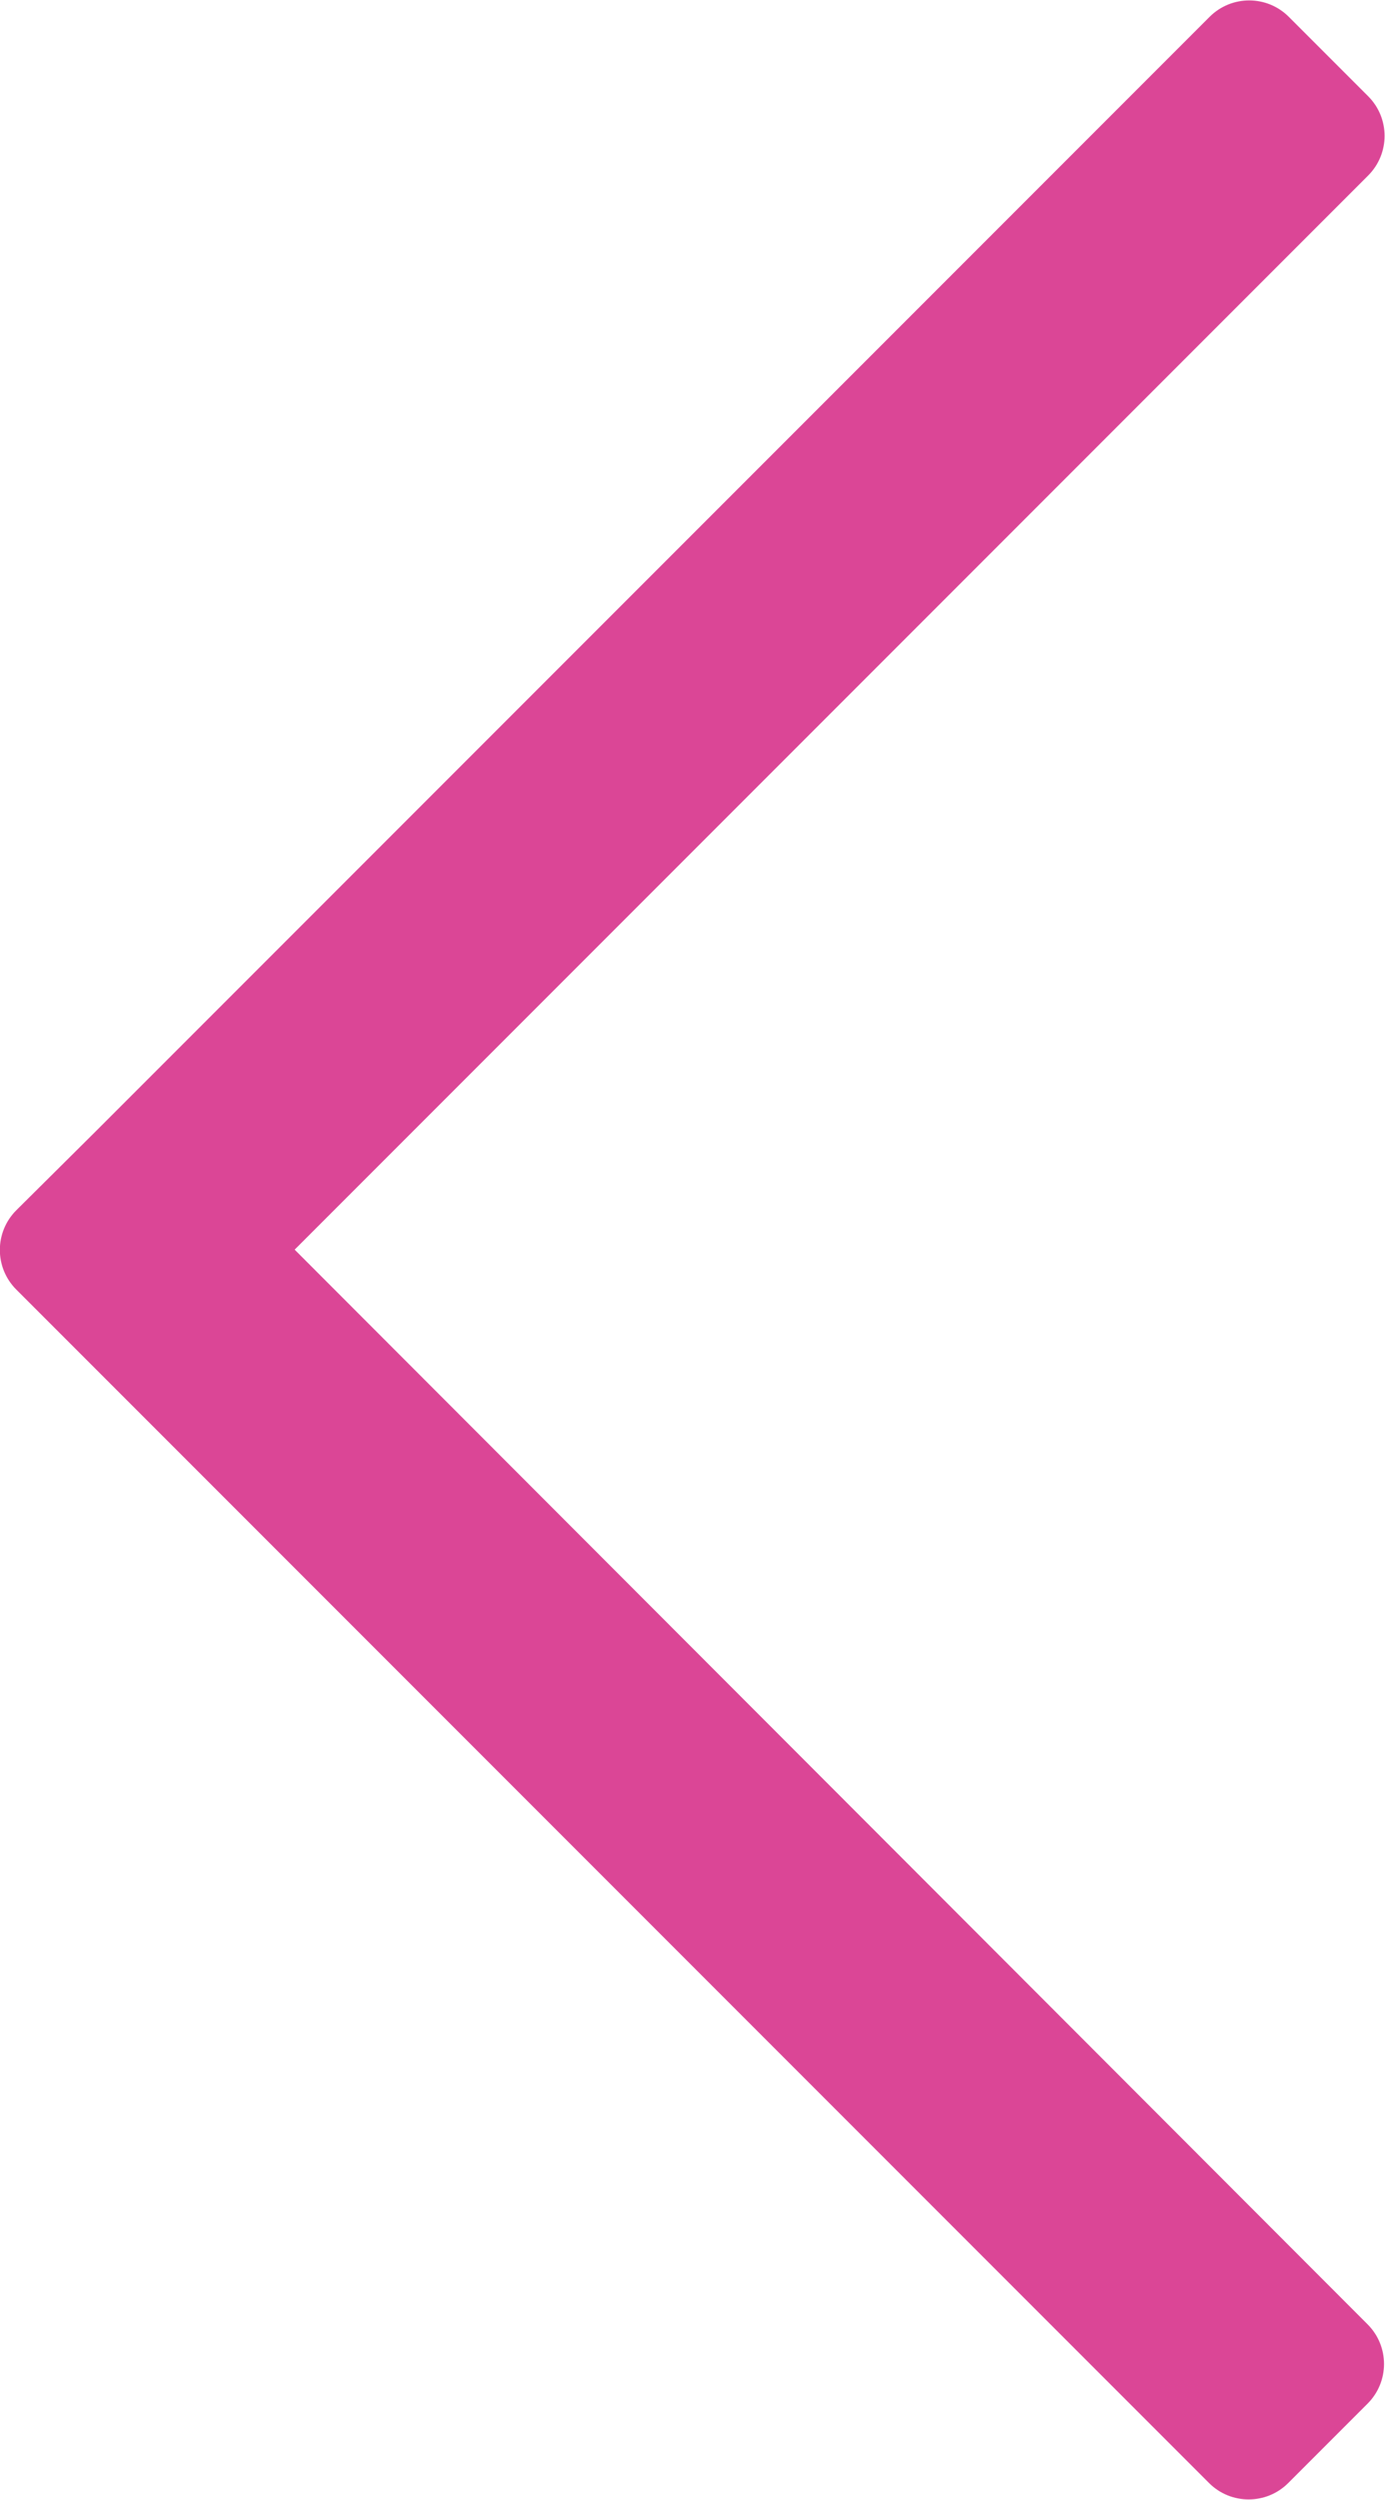 <?xml version="1.0" encoding="utf-8"?>
<!-- Generator: Adobe Illustrator 21.1.0, SVG Export Plug-In . SVG Version: 6.00 Build 0)  -->
<svg version="1.1" id="Слой_1" xmlns="http://www.w3.org/2000/svg" xmlns:xlink="http://www.w3.org/1999/xlink" x="0px" y="0px"
	 viewBox="0 0 24.63 44.43" enable-background="new 0 0 24.63 44.43" xml:space="preserve">
<path fill="#DB4696" d="M0.29,21.51c-0.39,0.39-0.39,1.02,0,1.41l1.41,1.41l19.8,19.8c0.39,0.39,1.02,0.39,1.41,0l1.41-1.41
	c0.39-0.39,0.39-1.02,0-1.41L5.24,22.21L24.33,3.12c0.39-0.39,0.39-1.02,0-1.41l-1.41-1.41c-0.39-0.39-1.02-0.39-1.41,0l-19.8,19.8
	L0.29,21.51z"/>
</svg>
